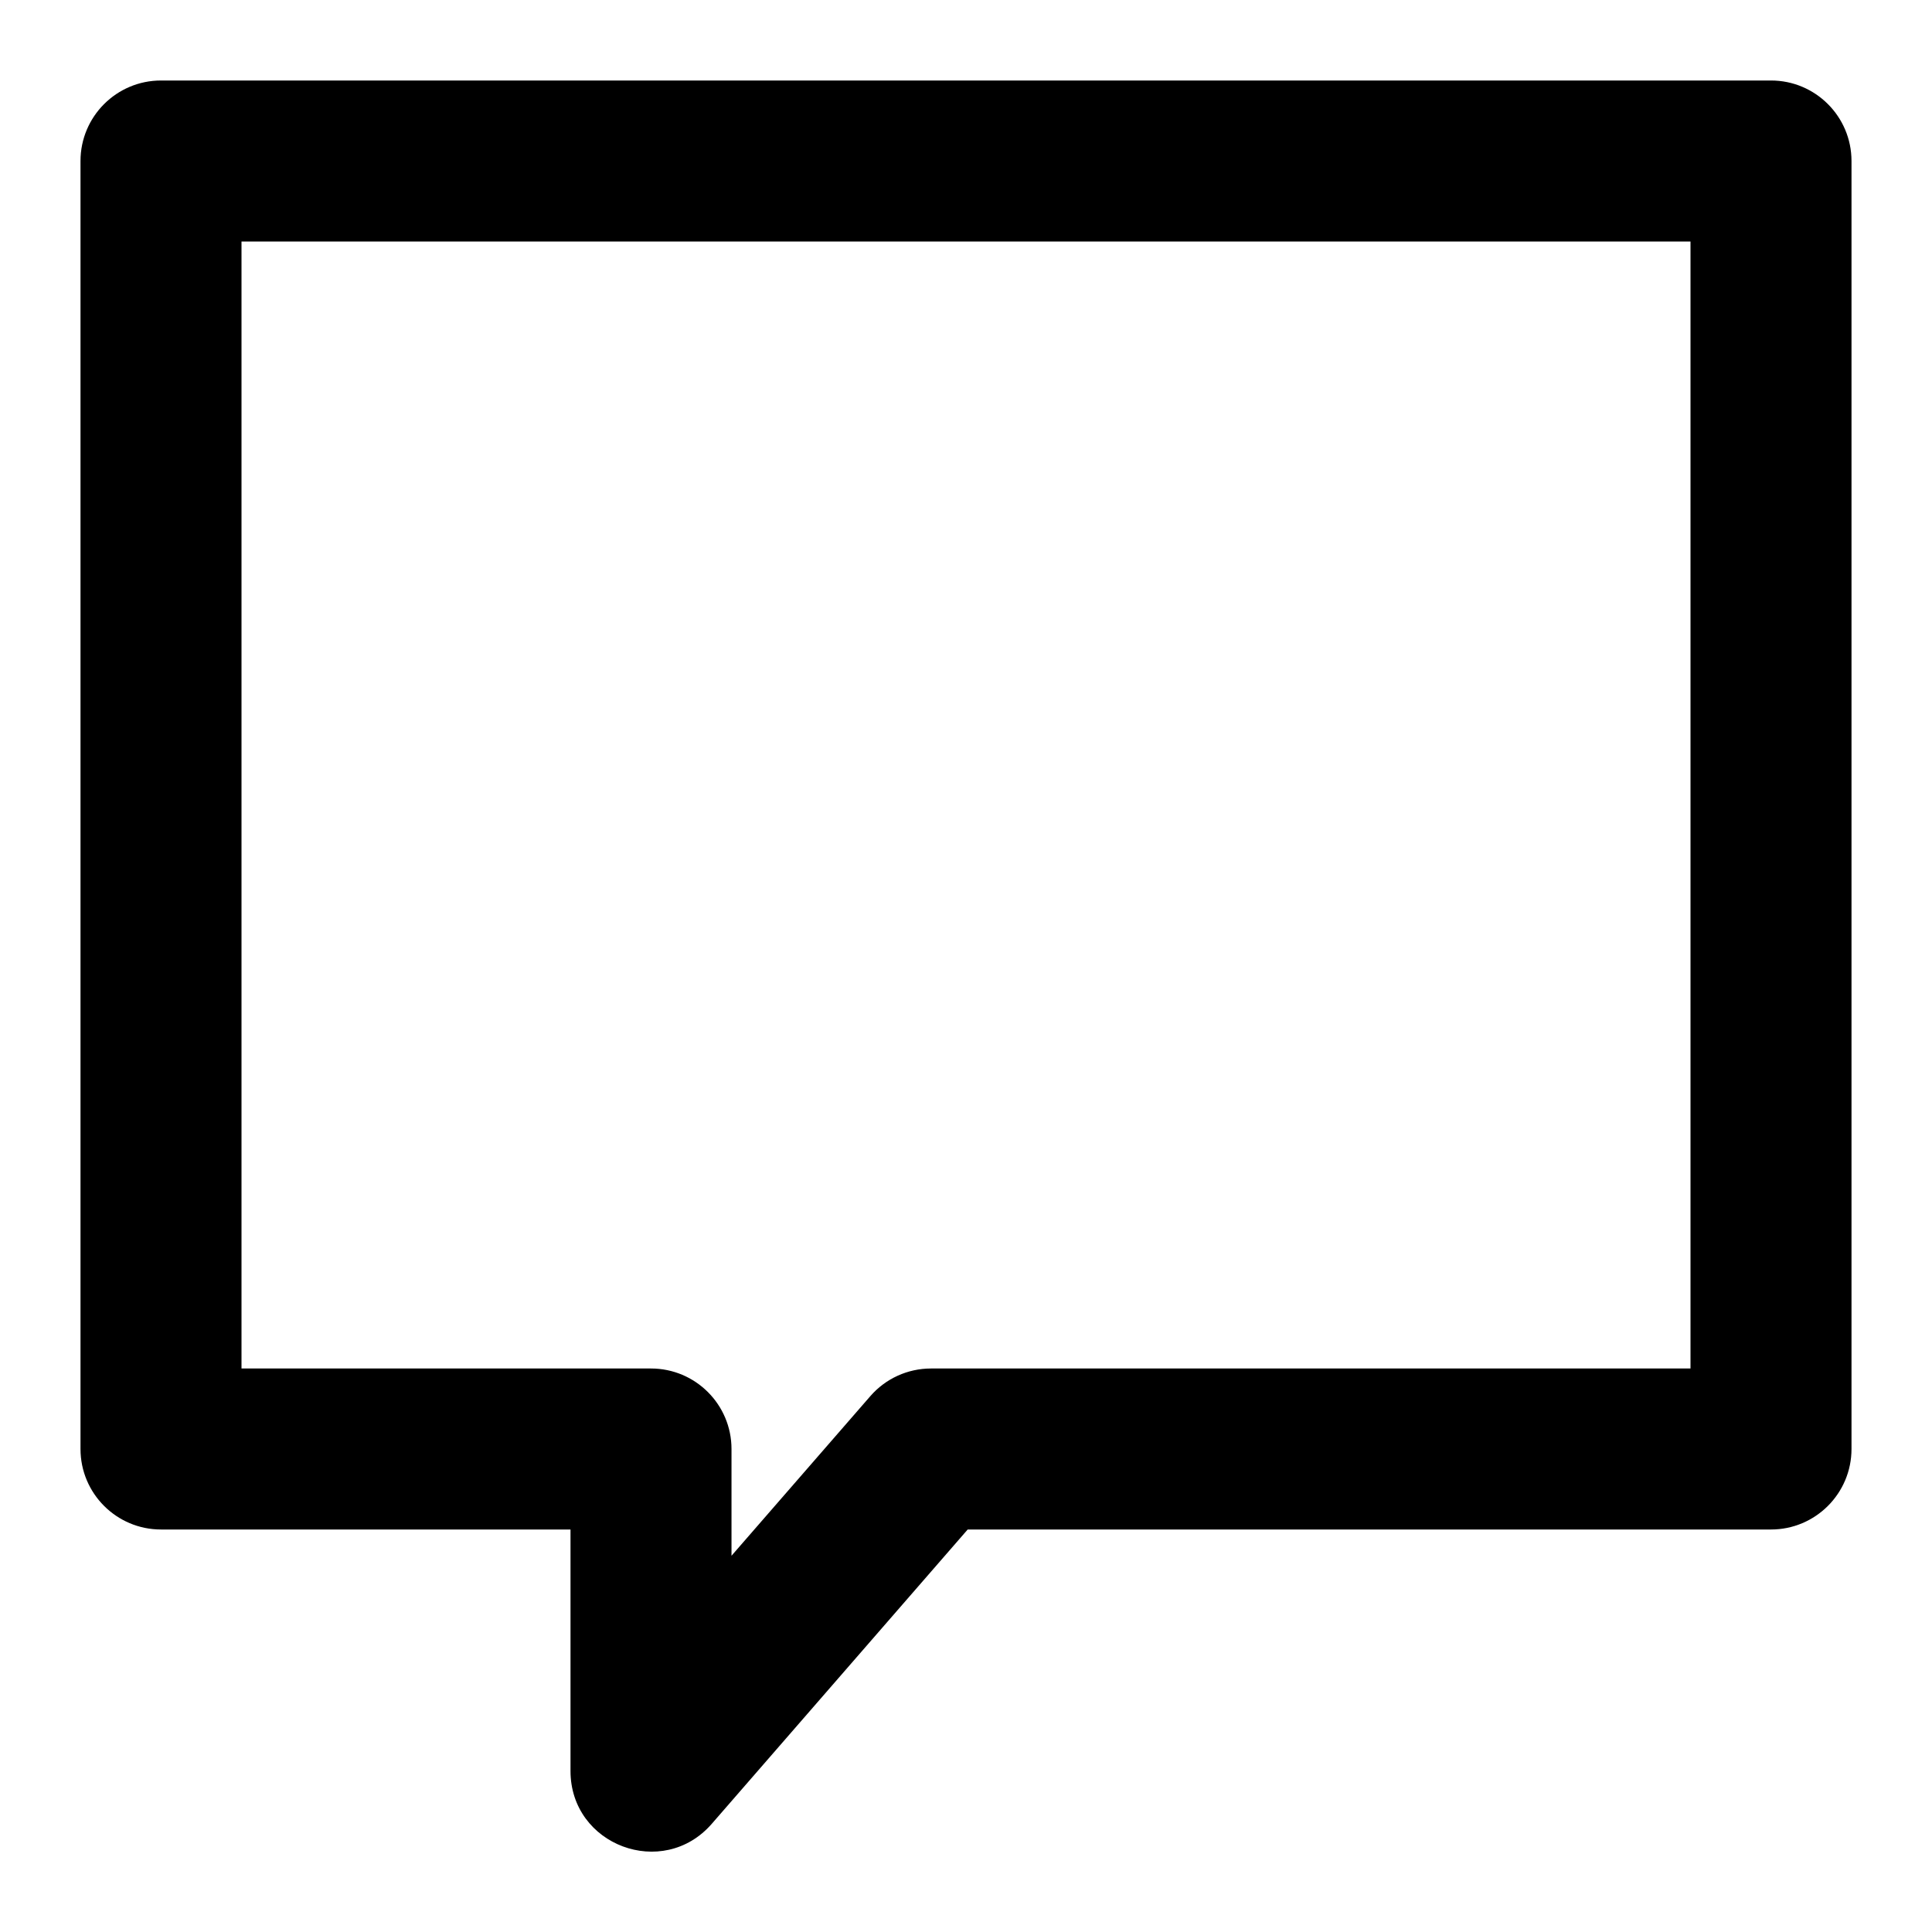 <svg xmlns="http://www.w3.org/2000/svg" width="24" height="24" viewBox="0 0 24 24">
  <path d="M21,17 L21,3 L3,3 L3,17 L8.087,17 C8.639,17 9.087,17.448 9.087,18 L9.087,19.326 L10.811,17.344 C11.001,17.125 11.276,17 11.565,17 L21,17 Z M7.087,19 L2,19 C1.448,19 1,18.552 1,18 L1,2 C1,1.448 1.448,1 2,1 L22,1 C22.552,1 23,1.448 23,2 L23,18 C23,18.552 22.552,19 22,19 L12.021,19 L8.842,22.656 C8.235,23.354 7.087,22.925 7.087,22 L7.087,19 Z"/>
</svg>
